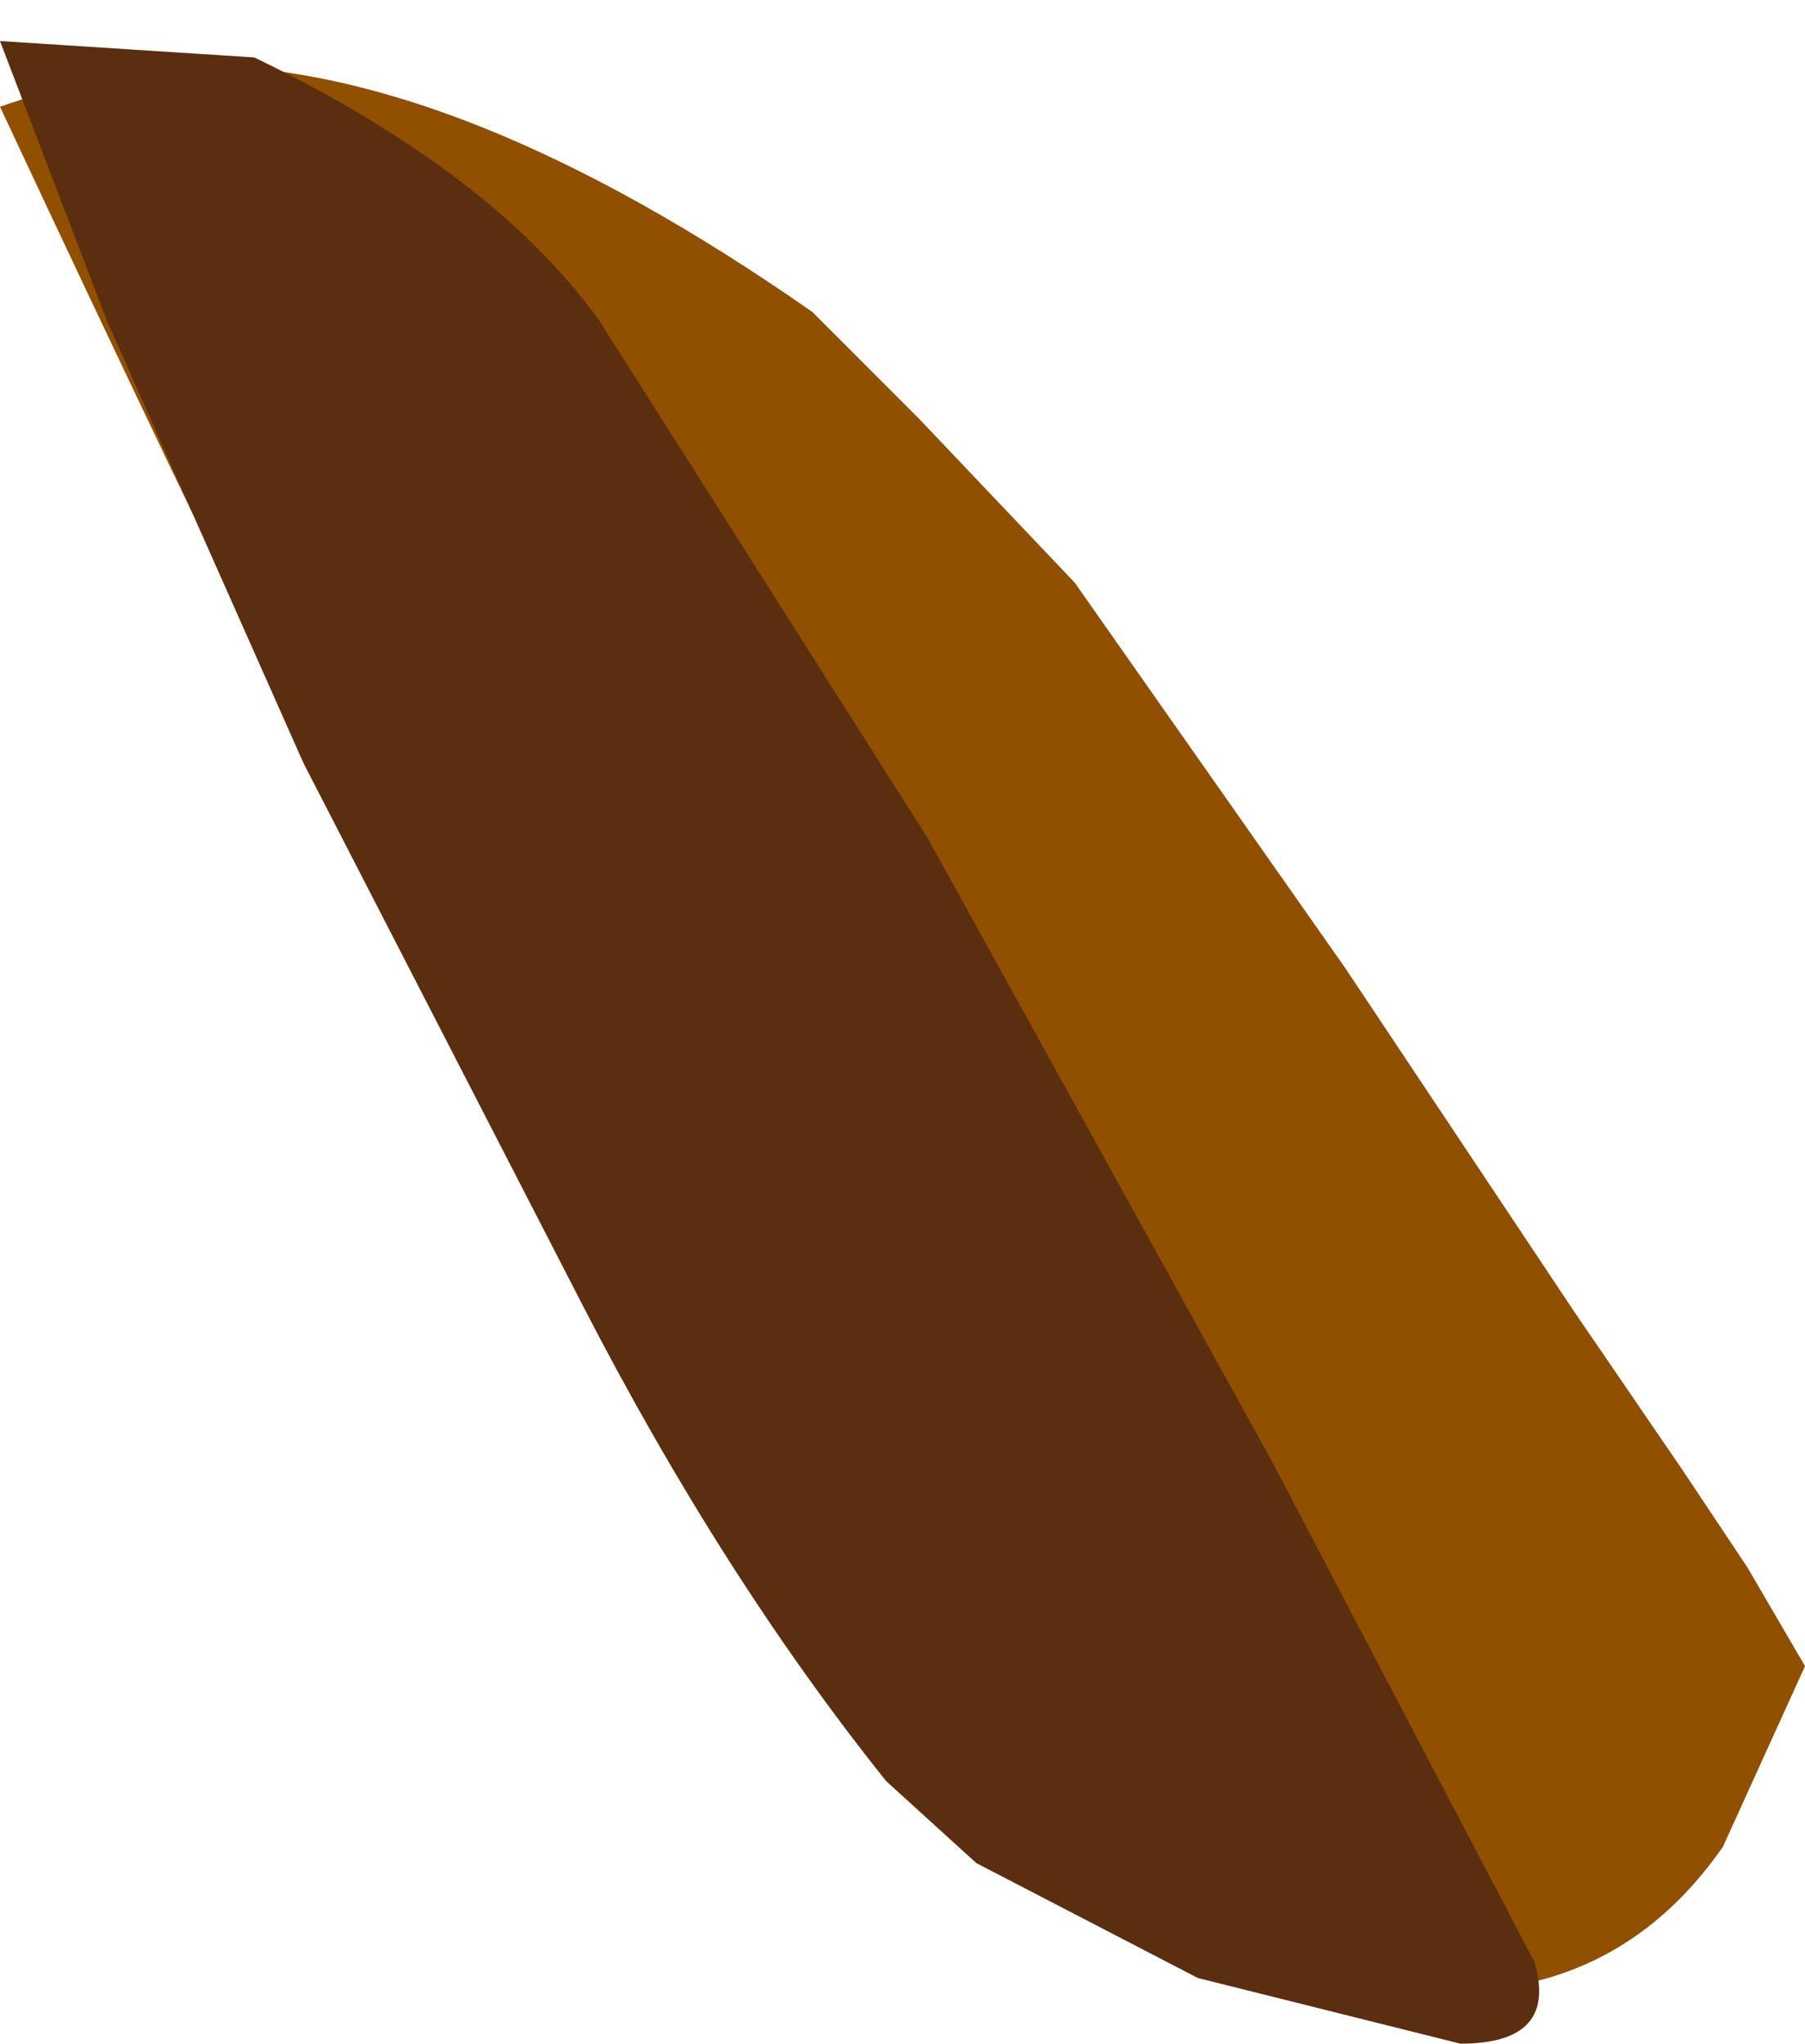 <svg xmlns="http://www.w3.org/2000/svg" xmlns:ffdec="https://www.free-decompiler.com/flash" xmlns:xlink="http://www.w3.org/1999/xlink" ffdec:objectType="frame" width="11" height="12.45"><use ffdec:characterId="5" xlink:href="#a" width="11" height="12.45"/><defs><g id="a" fill-rule="evenodd"><path fill="#914f00" d="M1.2.4q1.6 0 3.75 1.5l.65.65.95 1L8.2 5.9 9.6 8l.65.95.4.6.35.6-.5 1.1q-.8 1.15-2.35.8l-1.5-.55-.4-.2q-.75-.35-.9-.75Q4.3 9.85 0 .65L.15.6z"/><path fill="#5b2e0f" d="m3.65 1.95 2 3.15 2.1 3.8 1.6 3.05q.15.5-.45.5l-1.6-.4-1.35-.7-.55-.5q-1-1.25-1.85-2.9l-1.7-3.3-1.2-2.7L0 .25l1.55.1q1.45.7 2.1 1.6"/></g></defs></svg>